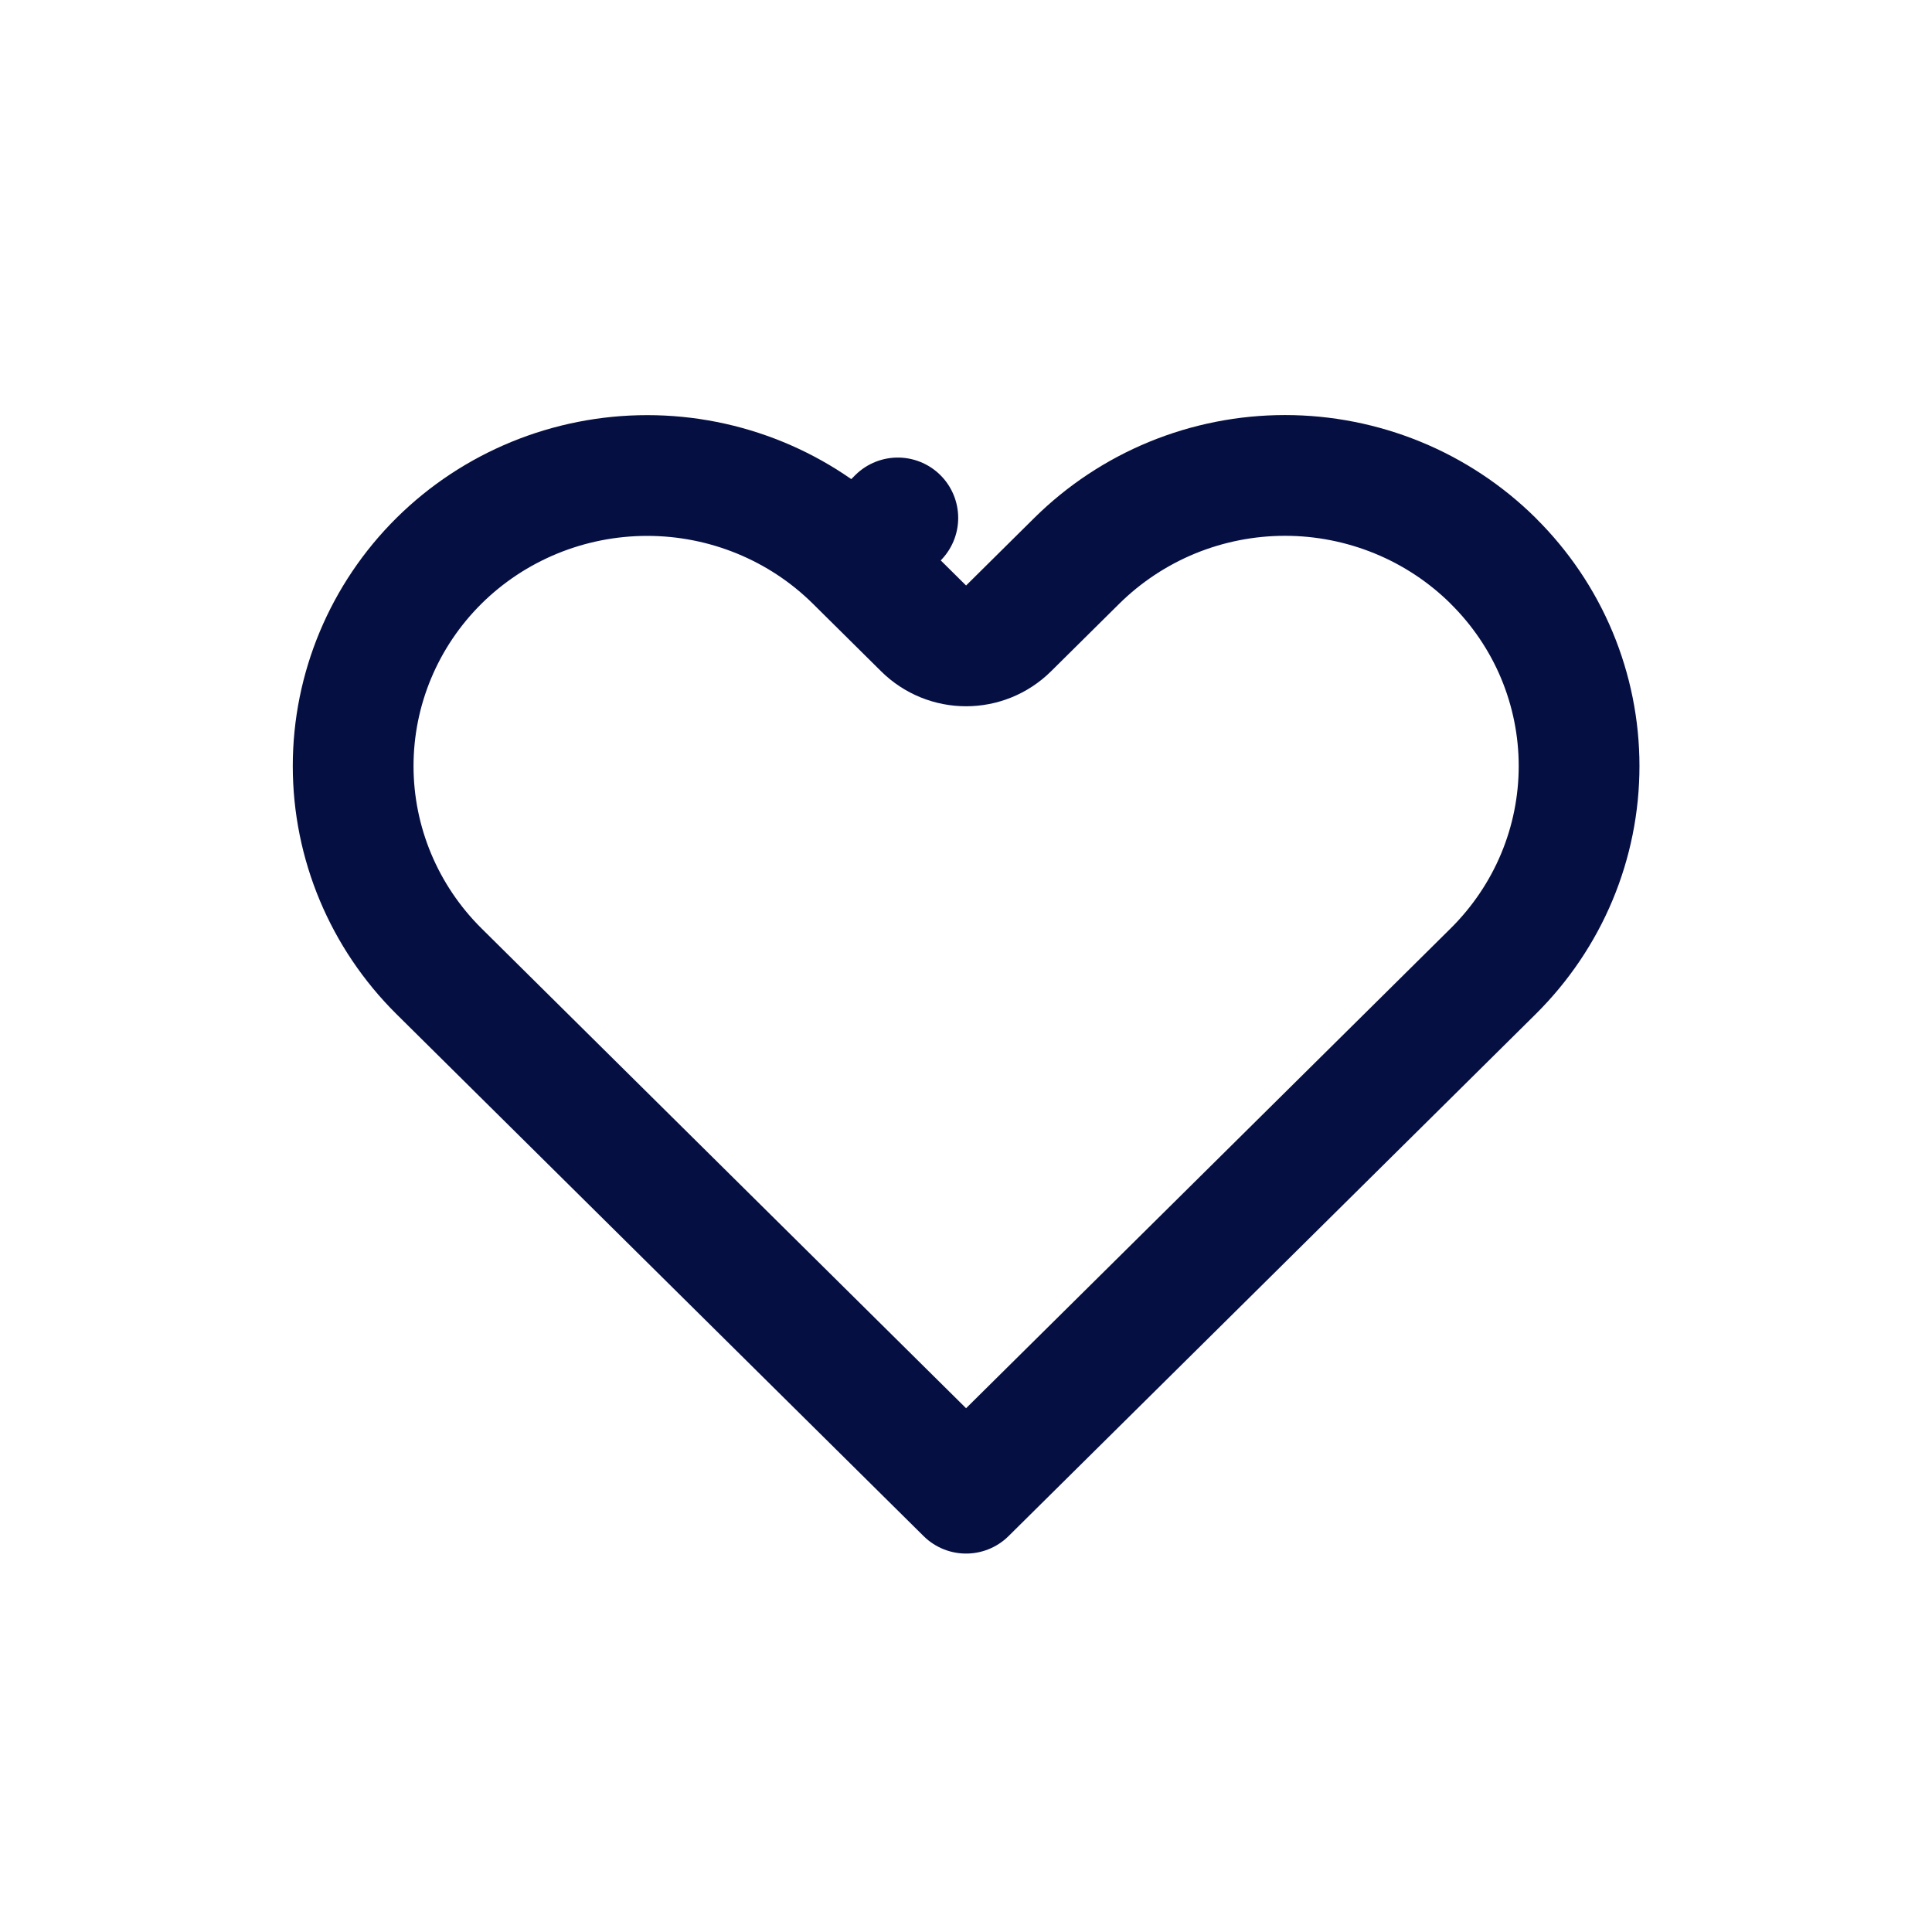 <svg width="24" height="24" viewBox="0 0 24 24" fill="none" xmlns="http://www.w3.org/2000/svg">
<path d="M18.548 6.966L18.548 6.967C18.887 7.302 19.156 7.7 19.339 8.137C19.522 8.575 19.616 9.043 19.616 9.516C19.616 9.989 19.522 10.458 19.339 10.895C19.156 11.332 18.887 11.73 18.548 12.066L18.548 12.066L17.7 12.906L12.001 18.549L6.302 12.906L5.454 12.066C4.77 11.388 4.387 10.471 4.387 9.516C4.387 8.561 4.77 7.644 5.454 6.966C6.138 6.289 7.068 5.907 8.04 5.907C9.011 5.907 9.941 6.289 10.625 6.966L11.153 6.434L10.625 6.966L11.473 7.806C11.766 8.096 12.236 8.096 12.529 7.806L13.377 6.966L13.377 6.966C13.716 6.631 14.119 6.364 14.562 6.182C15.006 6 15.482 5.906 15.963 5.906C16.443 5.906 16.919 6 17.363 6.182C17.807 6.364 18.209 6.631 18.548 6.966Z" stroke="#060F42" stroke-width="1.5" stroke-linecap="round" stroke-linejoin="round"/>
</svg>
